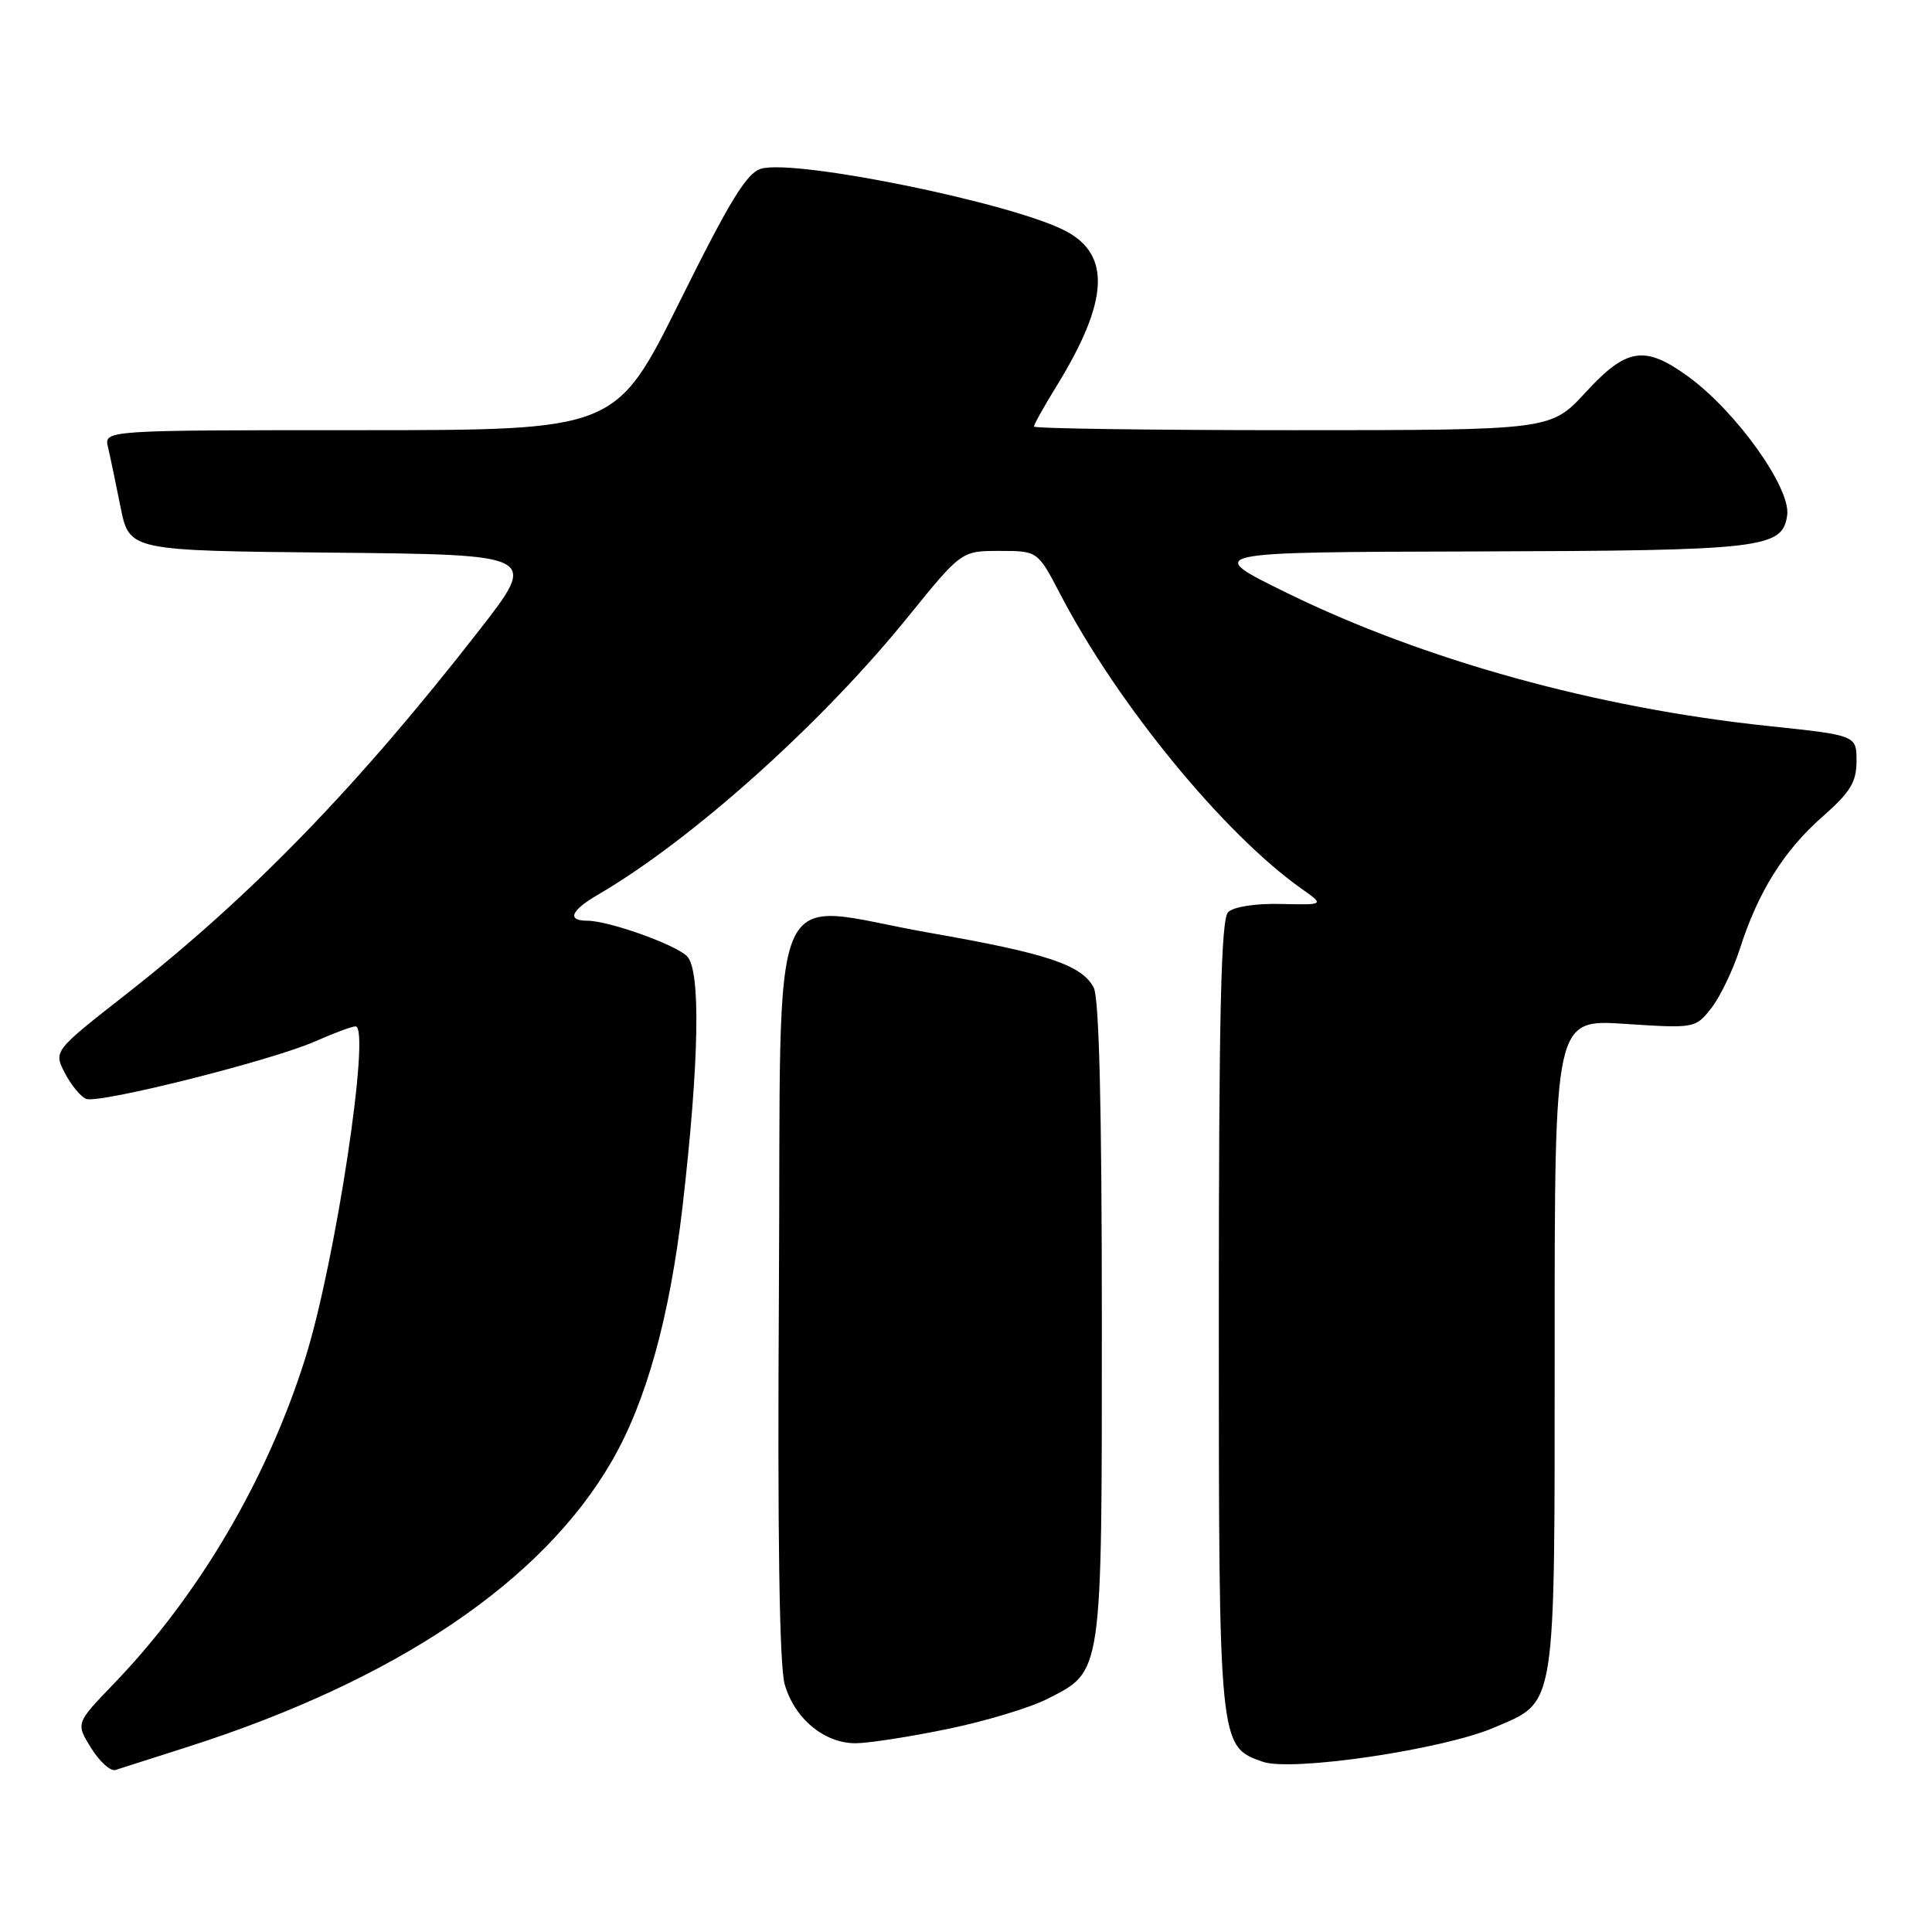 <?xml version="1.0" encoding="UTF-8" standalone="no"?>
<!DOCTYPE svg PUBLIC "-//W3C//DTD SVG 1.1//EN" "http://www.w3.org/Graphics/SVG/1.1/DTD/svg11.dtd" >
<svg xmlns="http://www.w3.org/2000/svg" xmlns:xlink="http://www.w3.org/1999/xlink" version="1.1" viewBox="0 0 256 256">
 <g >
 <path fill="currentColor"
d=" M 25.00 231.43 C 52.53 222.60 71.87 209.55 81.08 193.59 C 85.64 185.70 88.74 174.50 90.44 159.88 C 92.67 140.52 92.88 128.43 91.00 126.67 C 89.31 125.08 80.61 122.00 77.82 122.00 C 75.07 122.00 75.63 120.65 79.25 118.54 C 91.64 111.32 108.85 95.91 120.28 81.78 C 127.39 73.00 127.39 73.00 132.45 73.00 C 137.50 73.00 137.50 73.00 140.50 78.75 C 148.12 93.36 162.19 110.51 172.50 117.79 C 175.50 119.91 175.50 119.91 169.73 119.78 C 166.33 119.70 163.45 120.15 162.73 120.87 C 161.79 121.81 161.50 134.39 161.50 174.30 C 161.50 231.45 161.50 231.40 167.31 233.44 C 171.15 234.79 191.19 231.83 197.96 228.92 C 206.30 225.34 206.00 227.21 206.00 178.08 C 206.00 135.05 206.00 135.05 215.32 135.67 C 224.56 136.27 224.65 136.26 226.76 133.58 C 227.92 132.10 229.63 128.55 230.55 125.69 C 232.99 118.12 236.37 112.73 241.48 108.22 C 245.18 104.97 246.00 103.63 246.00 100.84 C 246.00 97.43 246.00 97.43 234.21 96.19 C 211.56 93.80 188.68 87.47 170.49 78.55 C 159.50 73.16 159.50 73.16 195.50 73.07 C 233.67 72.96 236.18 72.67 236.81 68.28 C 237.33 64.69 230.05 54.50 223.66 49.87 C 217.92 45.71 215.52 46.09 210.09 52.00 C 205.49 57.00 205.49 57.00 171.25 57.00 C 152.41 57.00 137.00 56.78 137.00 56.52 C 137.00 56.25 138.36 53.81 140.03 51.11 C 146.92 39.90 147.25 33.73 141.13 30.57 C 134.03 26.89 105.64 21.09 100.91 22.34 C 98.98 22.85 96.80 26.39 90.05 39.99 C 81.59 57.00 81.59 57.00 47.69 57.00 C 13.78 57.00 13.78 57.00 14.31 59.25 C 14.60 60.49 15.35 64.08 15.98 67.23 C 17.14 72.97 17.14 72.97 44.21 73.23 C 71.29 73.50 71.29 73.50 63.51 83.50 C 47.41 104.18 33.25 118.78 16.80 131.67 C 7.09 139.27 7.09 139.27 8.60 142.19 C 9.43 143.79 10.70 145.33 11.42 145.61 C 13.15 146.27 36.04 140.52 41.78 137.98 C 44.24 136.89 46.64 136.00 47.11 136.00 C 49.18 136.00 44.43 167.38 40.44 180.00 C 35.37 196.08 26.32 211.45 15.02 223.17 C 10.04 228.34 10.04 228.34 12.07 231.62 C 13.19 233.42 14.64 234.73 15.30 234.53 C 15.96 234.32 20.32 232.93 25.00 231.43 Z  M 125.56 229.10 C 130.54 228.08 136.50 226.28 138.79 225.11 C 146.14 221.36 146.00 222.31 146.00 174.98 C 146.00 146.73 145.64 132.20 144.92 130.85 C 143.32 127.85 138.73 126.32 123.16 123.60 C 101.22 119.75 103.55 114.20 103.21 171.07 C 103.01 203.34 103.27 220.73 103.98 223.20 C 105.29 227.74 109.24 231.00 113.38 230.99 C 115.10 230.98 120.58 230.13 125.56 229.10 Z "/>
</g>
</svg>